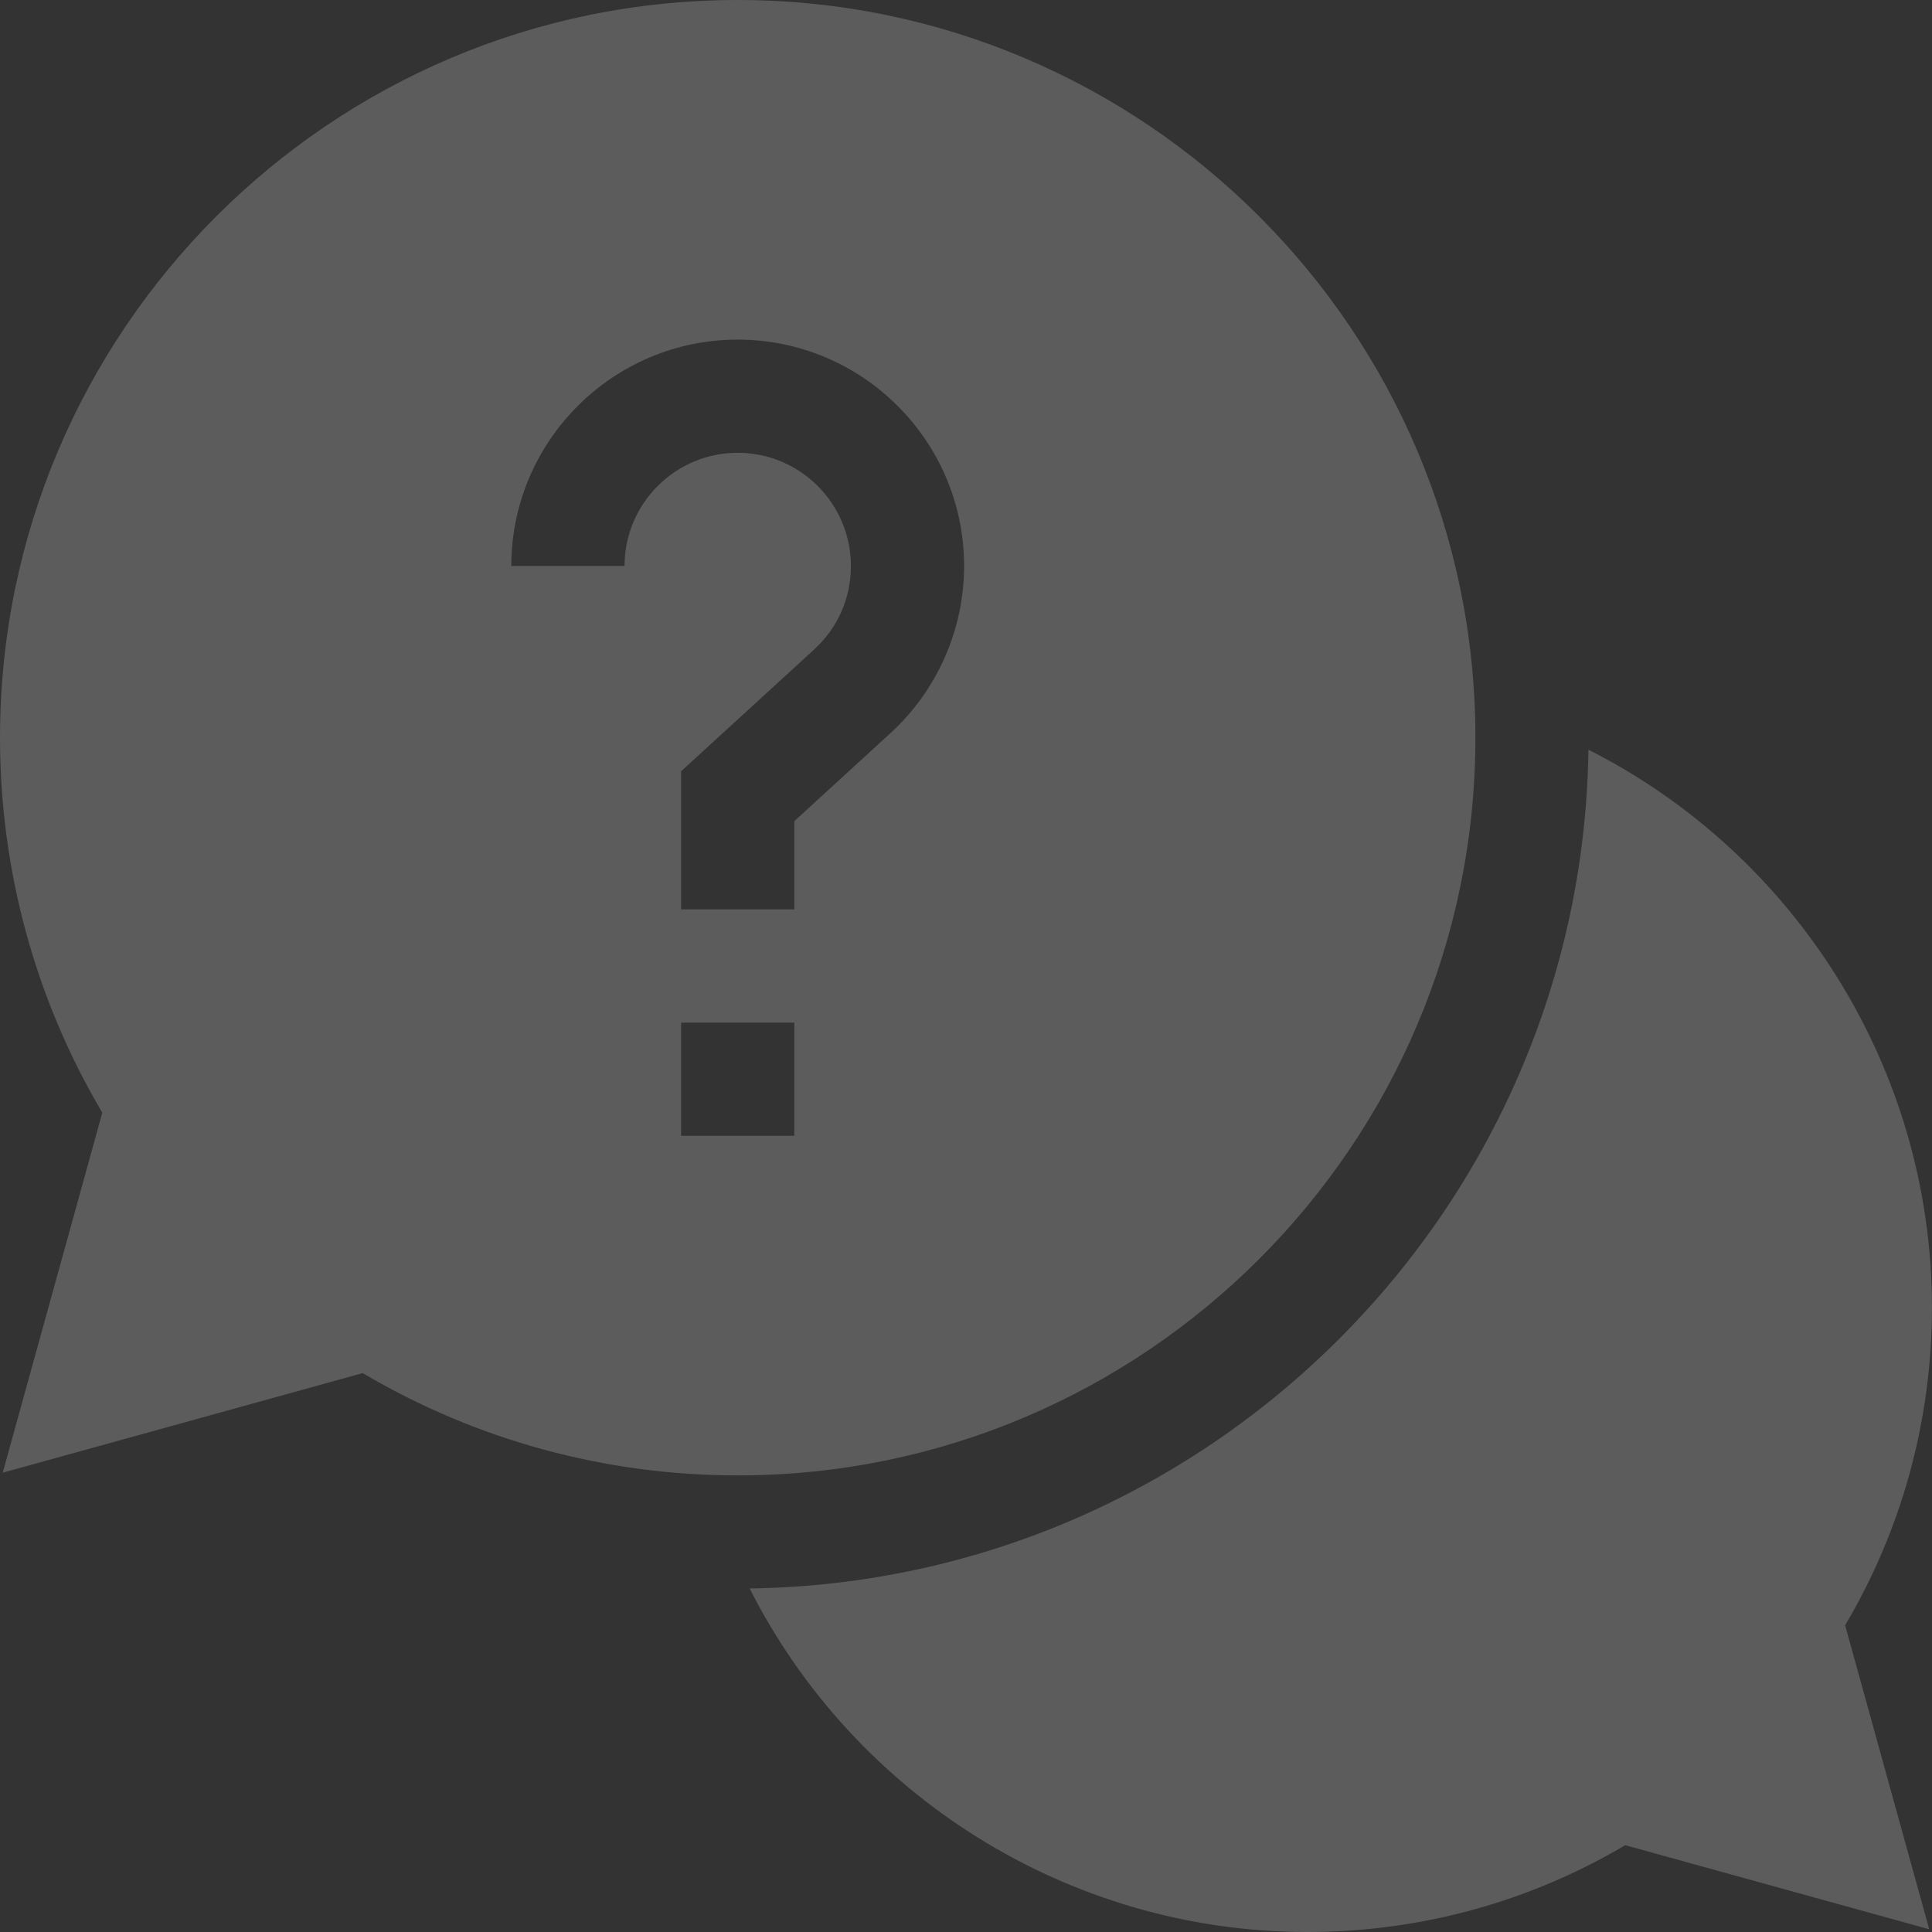 <svg width="60" height="60" viewBox="0 0 60 60" fill="none" xmlns="http://www.w3.org/2000/svg">
<rect x="0" y="0" width="60" height="60" fill="#333333" stroke="none"/>
<path d="M59.998 40.605C59.998 33.16 55.727 26.515 49.33 23.283C49.131 37.558 37.557 49.133 23.281 49.331C26.514 55.728 33.158 60 40.604 60C44.095 60 47.49 59.07 50.472 57.304L59.914 59.915L57.302 50.474C59.069 47.491 59.998 44.096 59.998 40.605Z" fill="white" fill-opacity="0.2"/>
<path d="M45.82 22.91C45.82 10.277 35.543 0 22.91 0C10.277 0 0 10.277 0 22.91C0 27.027 1.096 31.036 3.177 34.555L0.084 45.736L11.265 42.643C14.784 44.724 18.793 45.82 22.91 45.82C35.543 45.82 45.82 35.543 45.82 22.91ZM19.395 17.578H15.879C15.879 13.701 19.033 10.547 22.91 10.547C26.787 10.547 29.941 13.701 29.941 17.578C29.941 19.546 29.108 21.438 27.655 22.767L24.668 25.501V28.242H21.152V23.953L25.281 20.173C26.019 19.498 26.426 18.576 26.426 17.578C26.426 15.639 24.849 14.062 22.91 14.062C20.971 14.062 19.395 15.639 19.395 17.578ZM21.152 31.758H24.668V35.273H21.152V31.758Z" fill="white" fill-opacity="0.2"/>
</svg>
